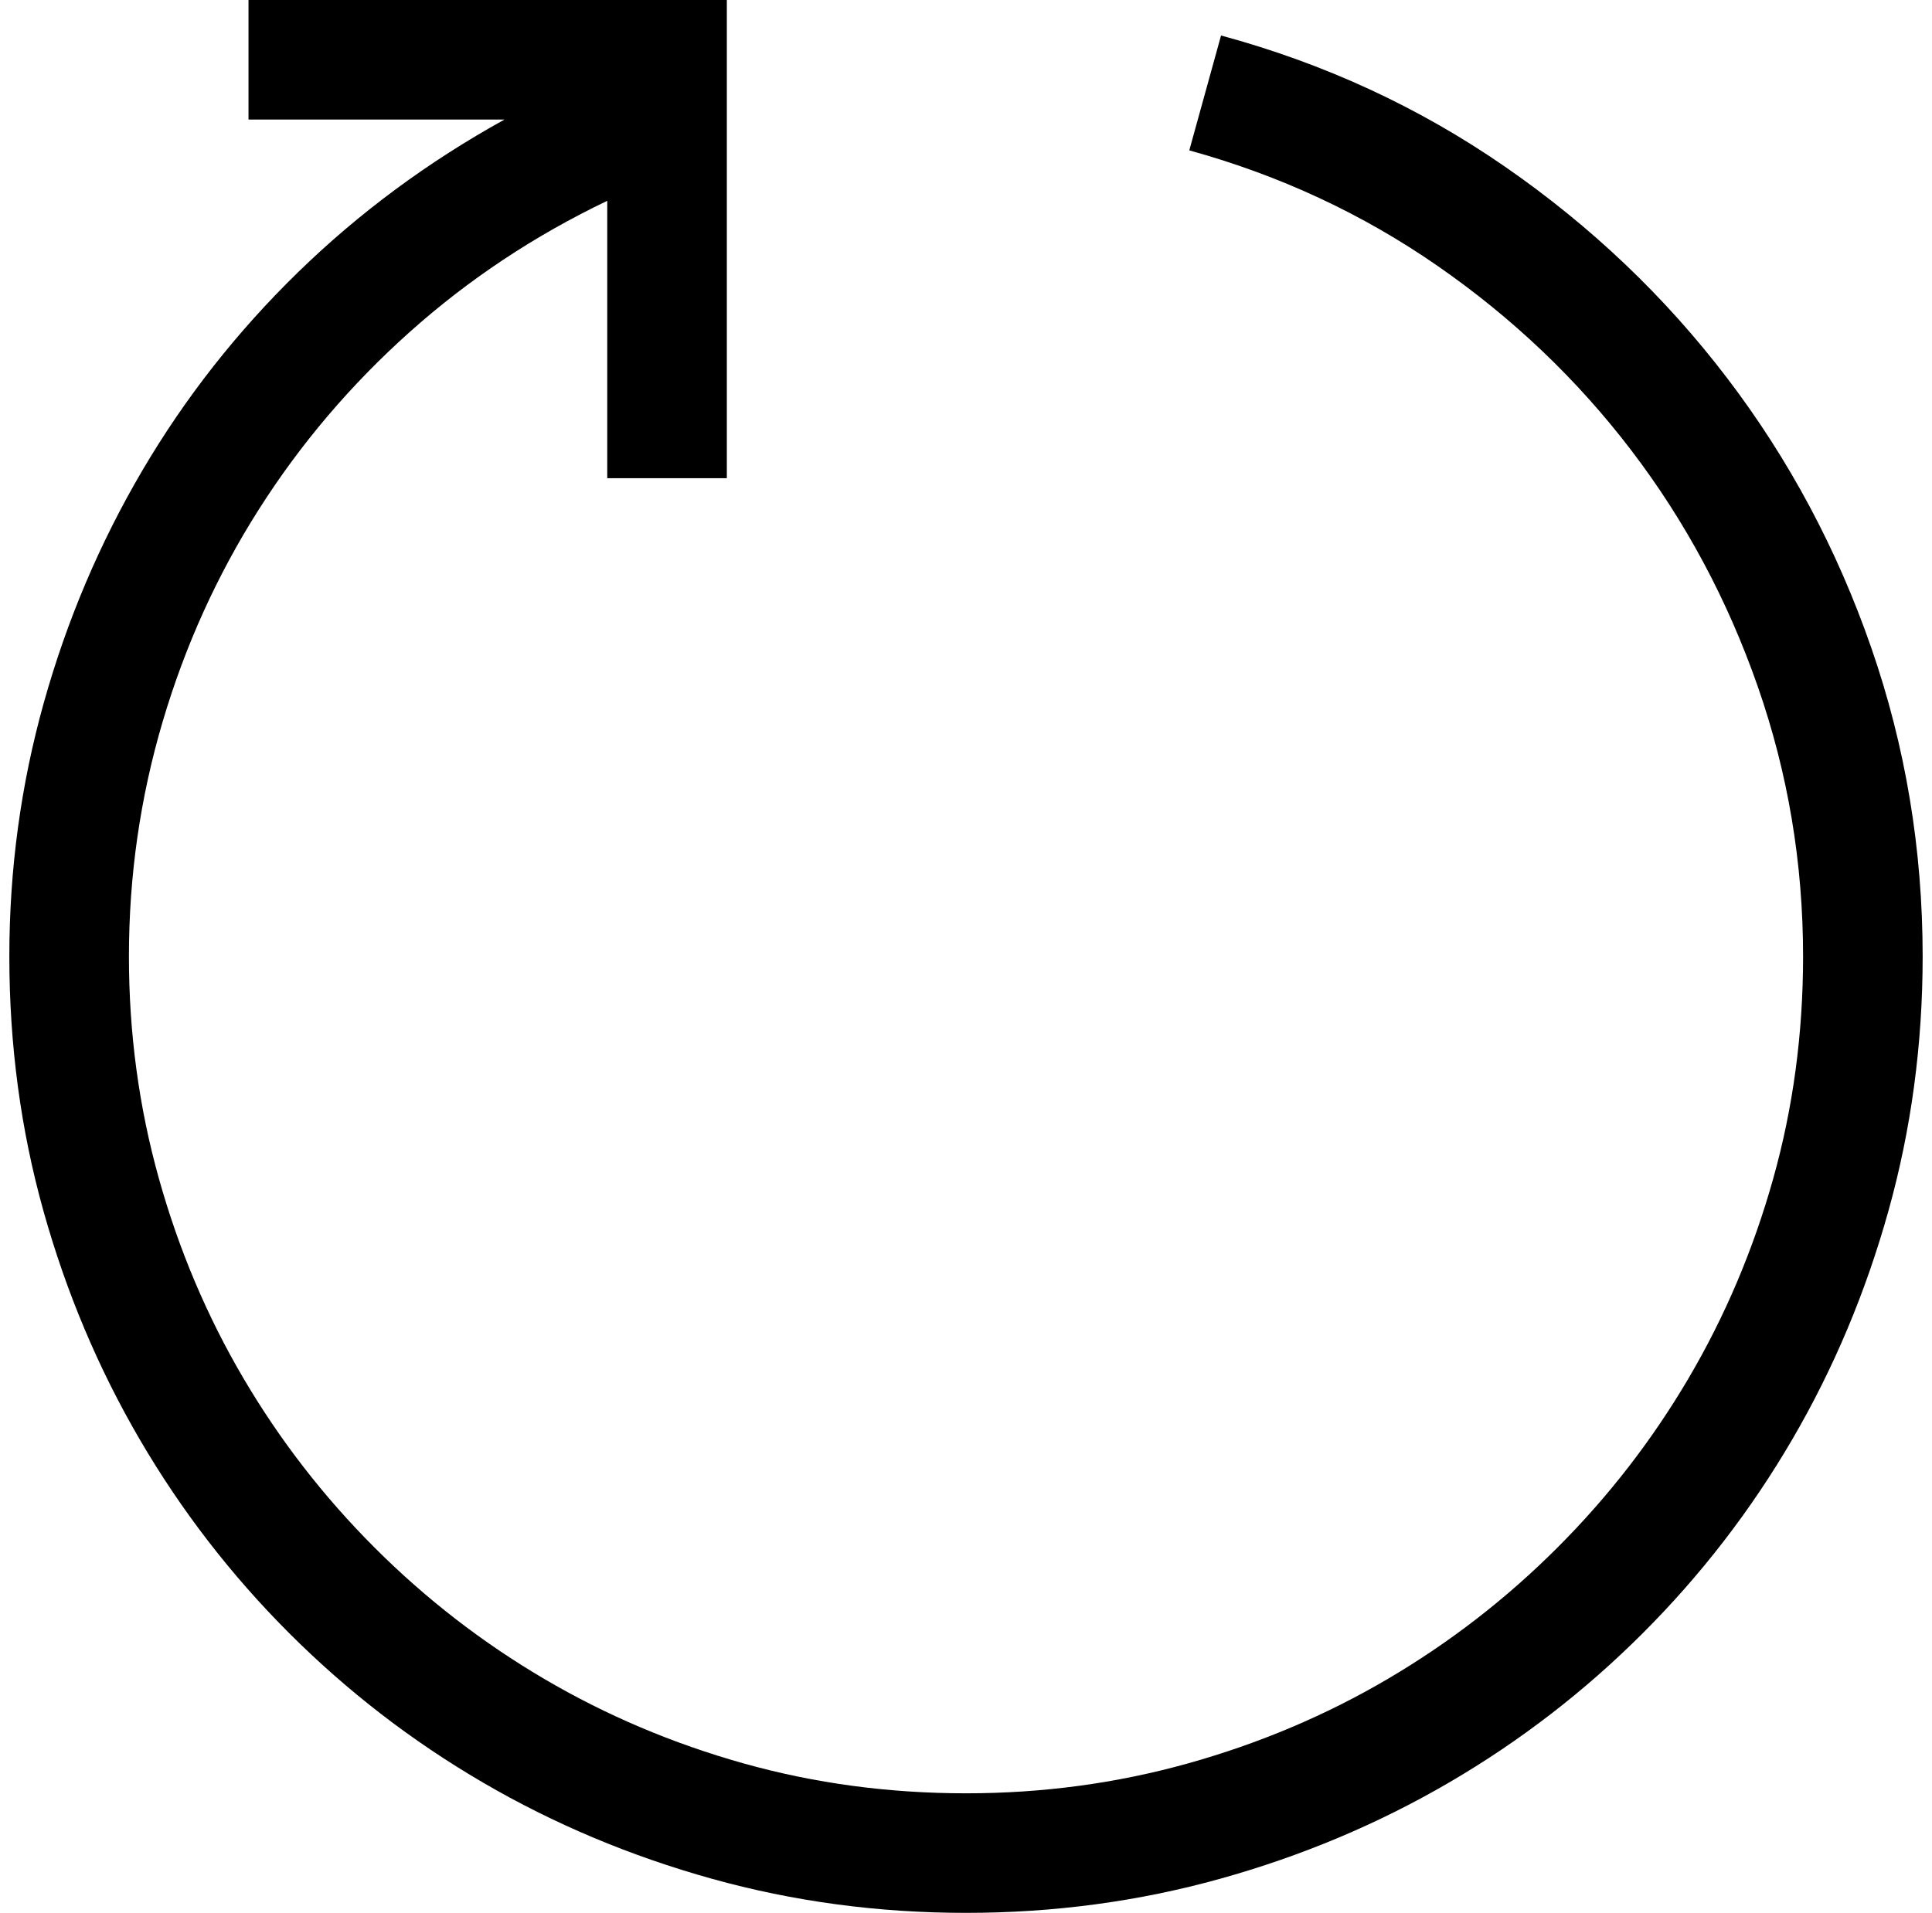 <?xml version="1.0" standalone="no"?>
<!DOCTYPE svg PUBLIC "-//W3C//DTD SVG 1.1//EN" "http://www.w3.org/Graphics/SVG/1.1/DTD/svg11.dtd" >
<svg xmlns="http://www.w3.org/2000/svg" xmlns:xlink="http://www.w3.org/1999/xlink" version="1.1" viewBox="-10 0 2068 2048">
   <path fill="currentColor"
d="M1297 38q166 45 304 140.5t237.5 226t154.5 289t55 330.5q0 141 -36.5 272t-103 245t-160 207.5t-207.5 160t-245 103t-272 36.5t-272 -36.5t-245 -103t-207.5 -160t-160 -207.5t-103 -244.5t-36.5 -272.5q0 -140 37 -272t105.5 -248.5t166.5 -212t221 -163.5h-274v-128
h512v512h-128v-297q-117 56 -211.5 140.5t-161.5 190t-103 227.5t-36 251q0 123 32 237.5t90.5 214t140.5 181.5t181.5 140.5t213.5 90.5t238 32q123 0 237.5 -32t214 -90.5t181.5 -140.5t140.5 -181.5t90.5 -213.5t32 -238q0 -150 -48.5 -289t-135.5 -253t-207.5 -197.5
t-265.5 -123.5l34 -123v0z" />
</svg>
